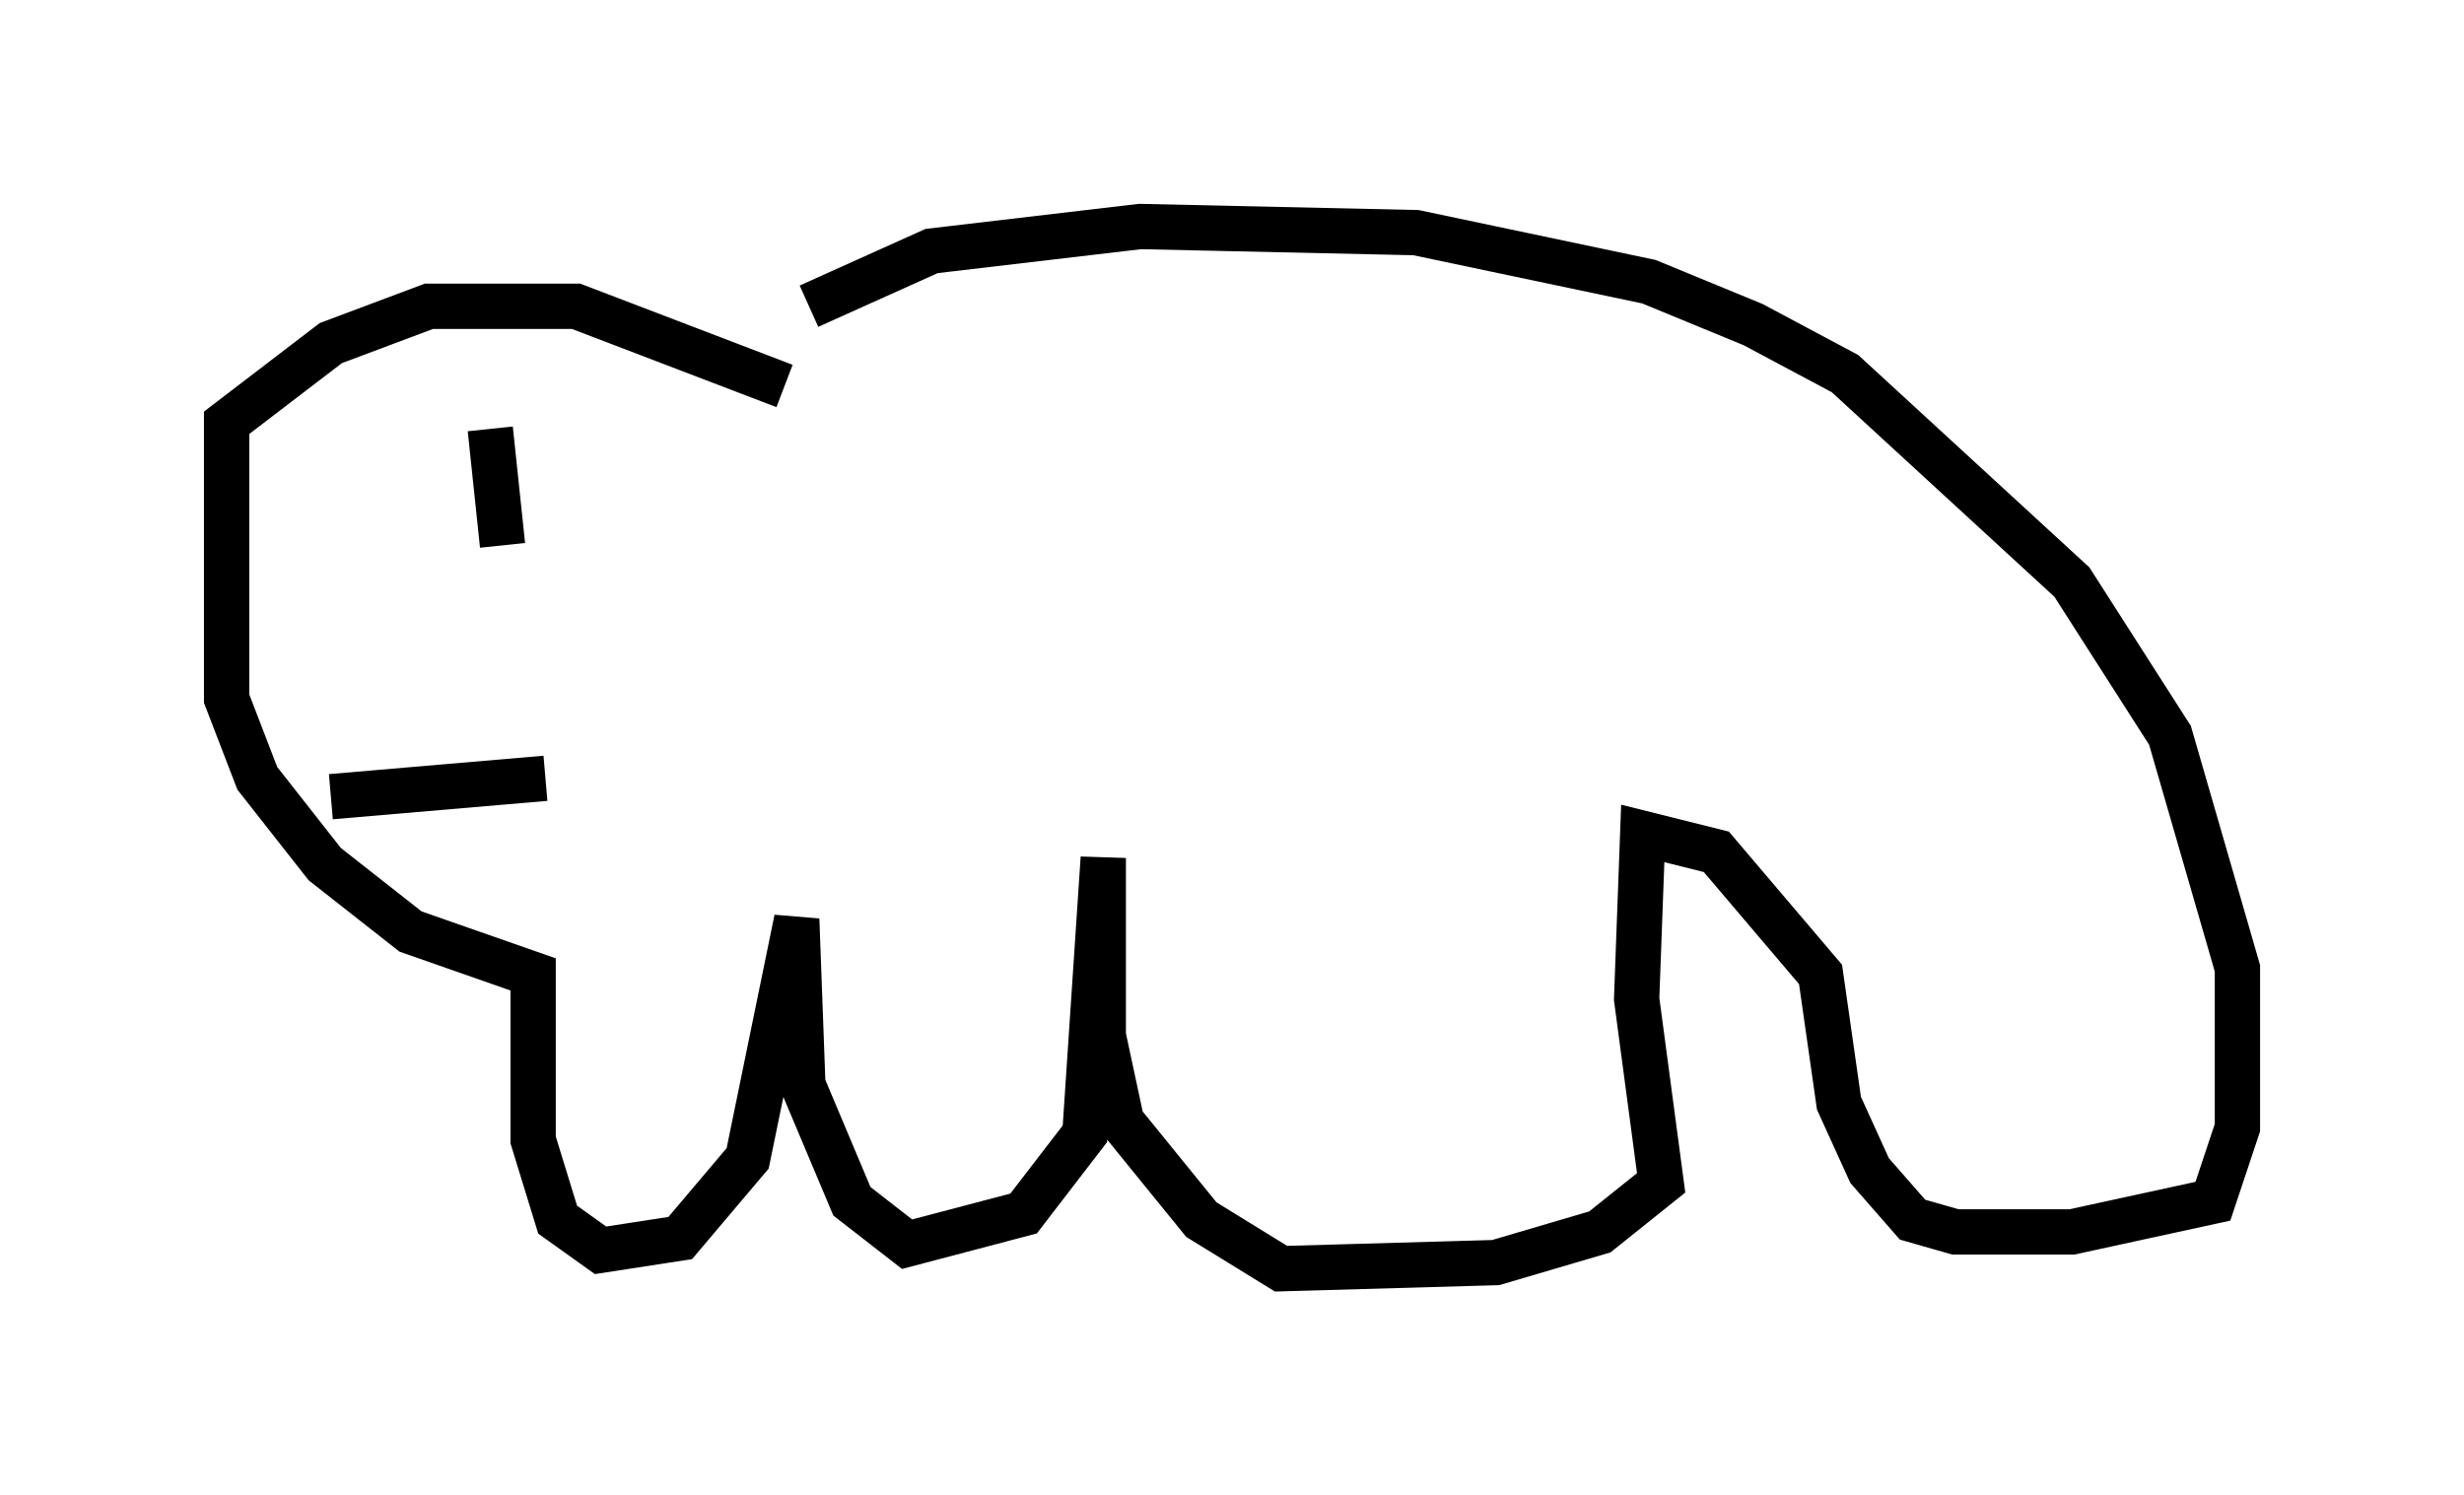 <?xml version="1.0" encoding="utf-8" ?>
<svg baseProfile="full" height="33.004" version="1.1" width="54.384" xmlns="http://www.w3.org/2000/svg" xmlns:ev="http://www.w3.org/2001/xml-events" xmlns:xlink="http://www.w3.org/1999/xlink"><defs /><rect fill="white" height="33.004" width="54.384" x="0" y="0" /><path d="M17.314, 7.842 m0.541, -1.083 l2.706, -1.218 4.601, -0.541 l6.089, 0.135 5.142, 1.083 l2.3, 0.947 2.03, 1.083 l5.007, 4.601 2.165, 3.383 l1.488, 5.142 0.0, 3.518 l-0.541, 1.624 -3.112, 0.677 l-2.571, 0.0 -0.947, -0.271 l-0.947, -1.083 -0.677, -1.488 l-0.406, -2.842 -2.3, -2.706 l-1.624, -0.406 -0.135, 3.654 l0.541, 4.059 -1.353, 1.083 l-2.3, 0.677 -4.736, 0.135 l-1.759, -1.083 -1.759, -2.165 l-0.406, -1.894 0.0, -3.924 l-0.406, 6.089 -1.353, 1.759 l-2.571, 0.677 -1.218, -0.947 l-1.083, -2.571 -0.135, -3.654 l-1.083, 5.277 -1.488, 1.759 l-1.759, 0.271 -0.947, -0.677 l-0.541, -1.759 0.0, -3.654 l-2.706, -0.947 -1.894, -1.488 l-1.488, -1.894 -0.677, -1.759 l0.0, -6.089 2.3, -1.759 l2.165, -0.812 3.248, 0.0 l4.601, 1.759 m-6.495, 0.947 l0.271, 2.571 m-3.789, 5.548 l4.736, -0.406 " fill="none" stroke="black" stroke-width="1" /></svg>